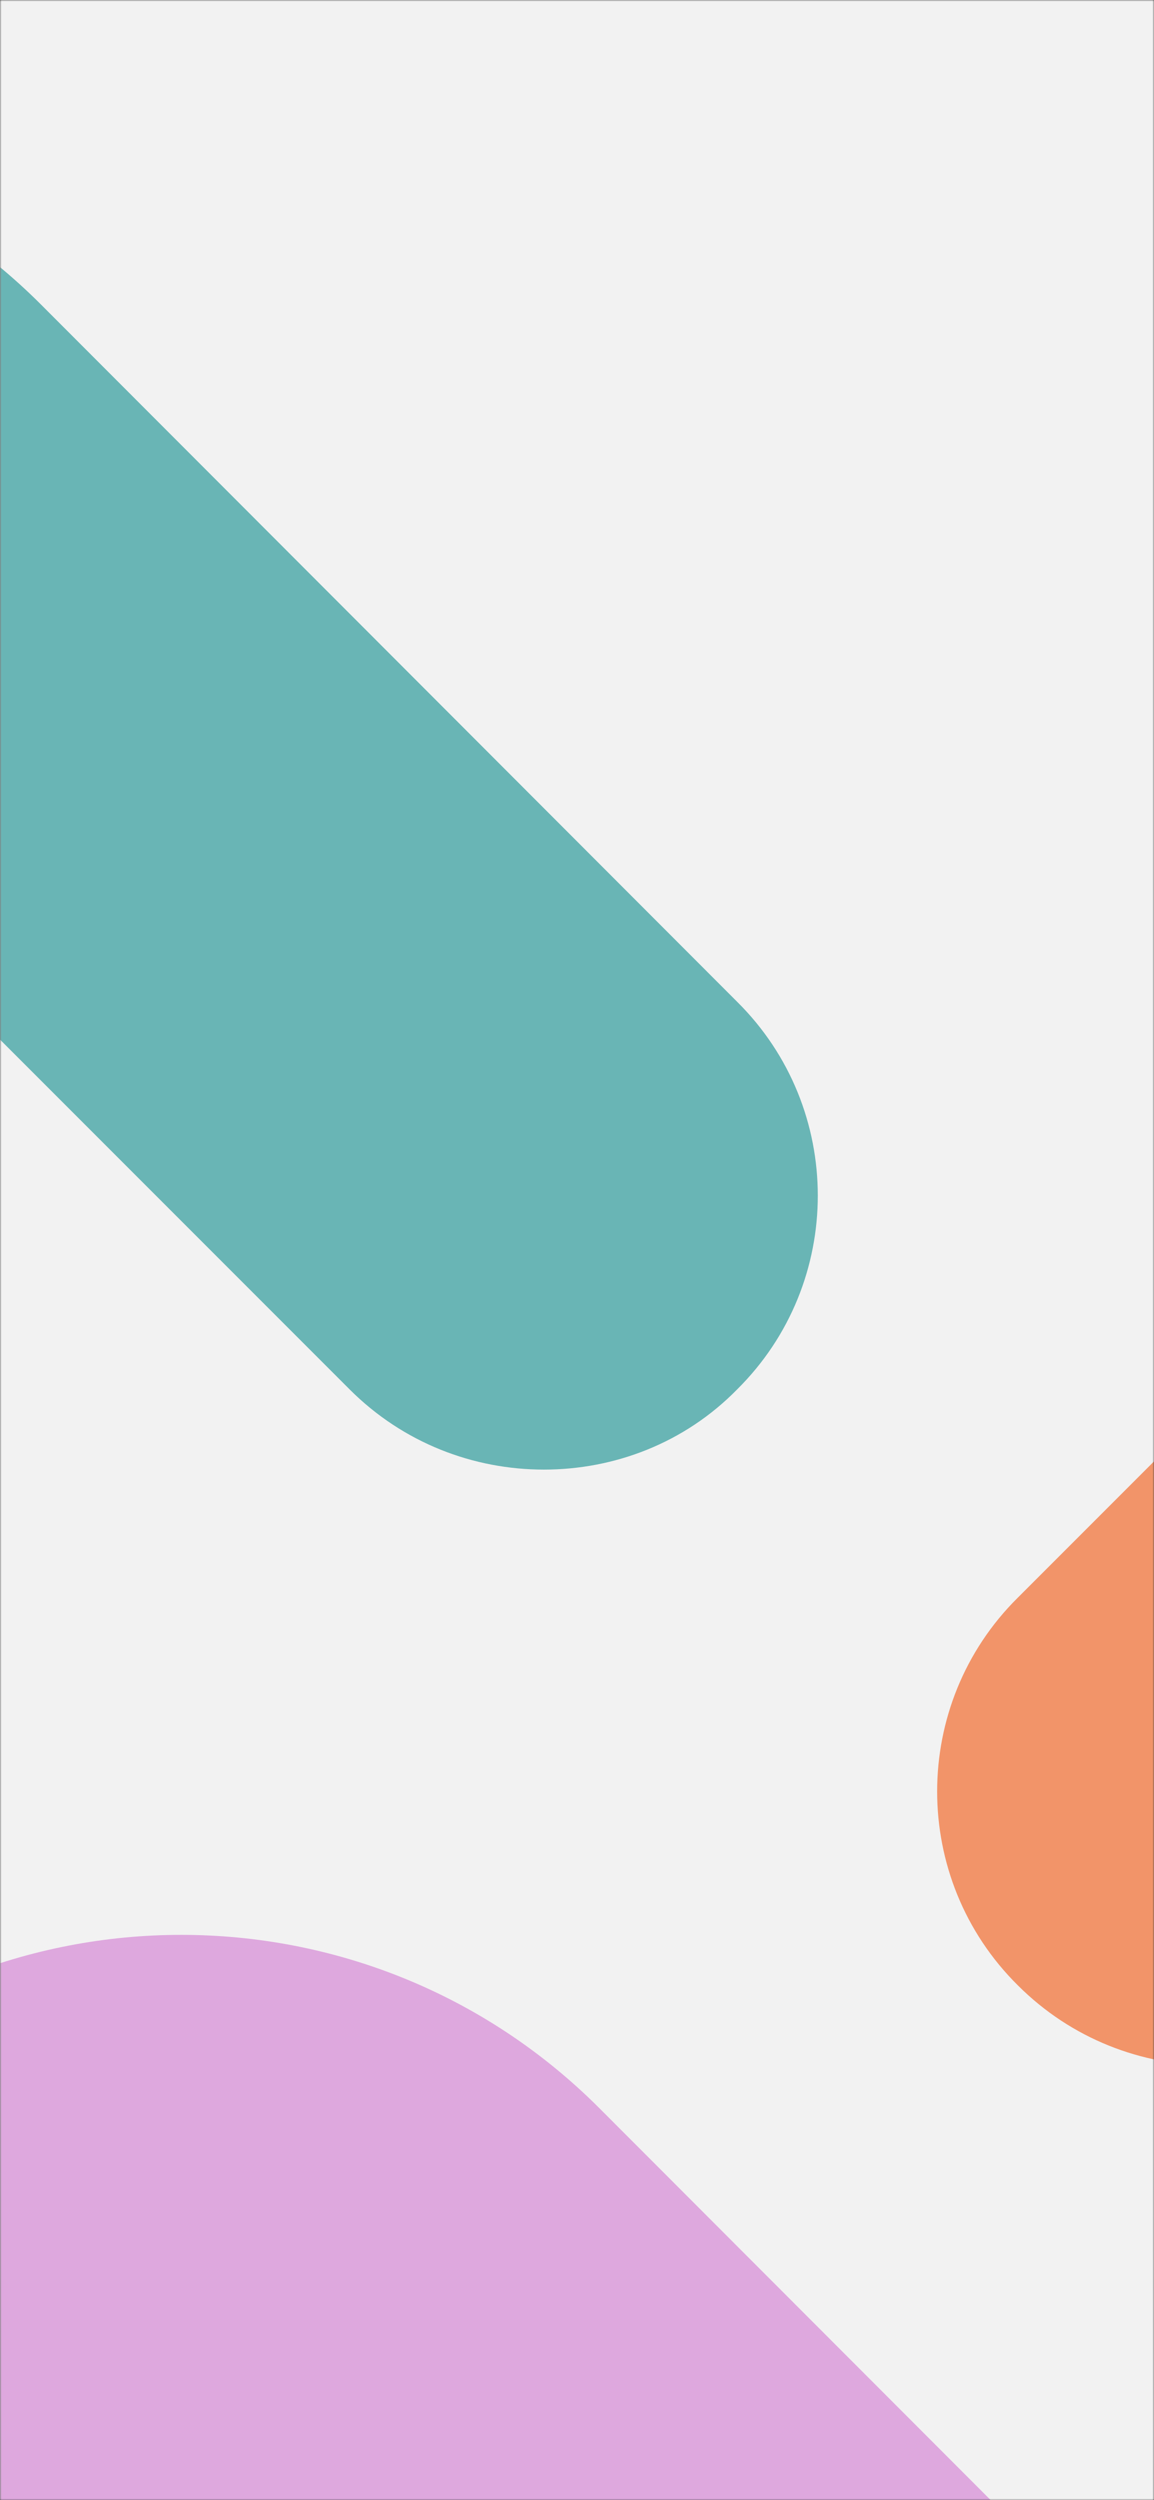 <svg width="375" height="812" viewBox="0 0 375 812" fill="none" xmlns="http://www.w3.org/2000/svg">
<rect x="0" y="0" width="375" height="812" fill="#333333" stroke="none"/>
<mask id="mask0_765_7386" style="mask-type:alpha" maskUnits="userSpaceOnUse" x="0" y="0" width="375" height="812">
<rect width="375" height="812" fill="#C4C4C4"/>
</mask>
<g mask="url(#mask0_765_7386)">
<rect width="375" height="812" fill="#F2F2F2"/>
<path d="M-3.54936e-05 0L0 812L376 812L376 -1.64355e-05L-3.54936e-05 0Z" fill="#F2F2F2"/>
<mask id="mask1_765_7386" style="mask-type:alpha" maskUnits="userSpaceOnUse" x="0" y="0" width="376" height="931">
<path d="M-4.06953e-05 0L0 931L376 931L376 -1.64355e-05L-4.06953e-05 0Z" fill="#F2F2F2"/>
</mask>
<g mask="url(#mask1_765_7386)">
<path d="M421.006 1037.07C403.888 1054.55 381.055 1063.11 358.229 1063.11C335.404 1063.11 312.574 1054.55 295.094 1037.07L116.887 858.858C84.904 826.876 33.047 826.876 1.06 858.858L-177.151 1037.07C-194.631 1054.55 -217.452 1063.11 -240.286 1063.11C-263.12 1063.11 -285.941 1054.55 -303.421 1037.07C-338.377 1002.47 -338.377 945.76 -303.421 911.162L-76.927 684.667C-1.883 609.623 119.8 609.653 194.81 684.736L421.006 911.162C455.962 945.76 455.962 1002.47 421.006 1037.07Z" fill="#DEA8DE"/>
<path d="M239.532 451.256C222.414 468.731 199.58 477.297 176.755 477.297C153.93 477.297 131.1 468.731 113.62 451.256L-64.587 273.044C-96.57 241.061 -148.427 241.057 -180.414 273.044L-358.63 451.256C-376.105 468.731 -398.931 477.297 -421.765 477.297C-444.598 477.297 -467.42 468.731 -484.9 451.256C-519.855 416.658 -519.855 359.946 -484.9 325.348L-258.405 98.853C-183.361 23.809 -61.678 23.839 13.332 98.921L239.528 325.348C274.488 359.95 274.488 416.658 239.532 451.256Z" fill="#69B5B5"/>
<path d="M1055.18 644.792C1038.06 662.268 1015.23 670.833 992.403 670.833C969.578 670.833 946.748 662.268 929.268 644.792L751.061 466.58C719.078 434.598 667.221 434.598 635.234 466.58L457.018 644.792C439.543 662.268 416.717 670.833 393.883 670.833C371.05 670.833 348.228 662.268 330.748 644.792C295.793 610.194 295.793 553.482 330.748 518.884L557.243 292.39C632.287 217.346 753.97 217.375 828.979 292.458L1055.18 518.884C1090.14 553.482 1090.14 610.194 1055.18 644.792Z" fill="#F29469"/>
</g>
</g>
</svg>

